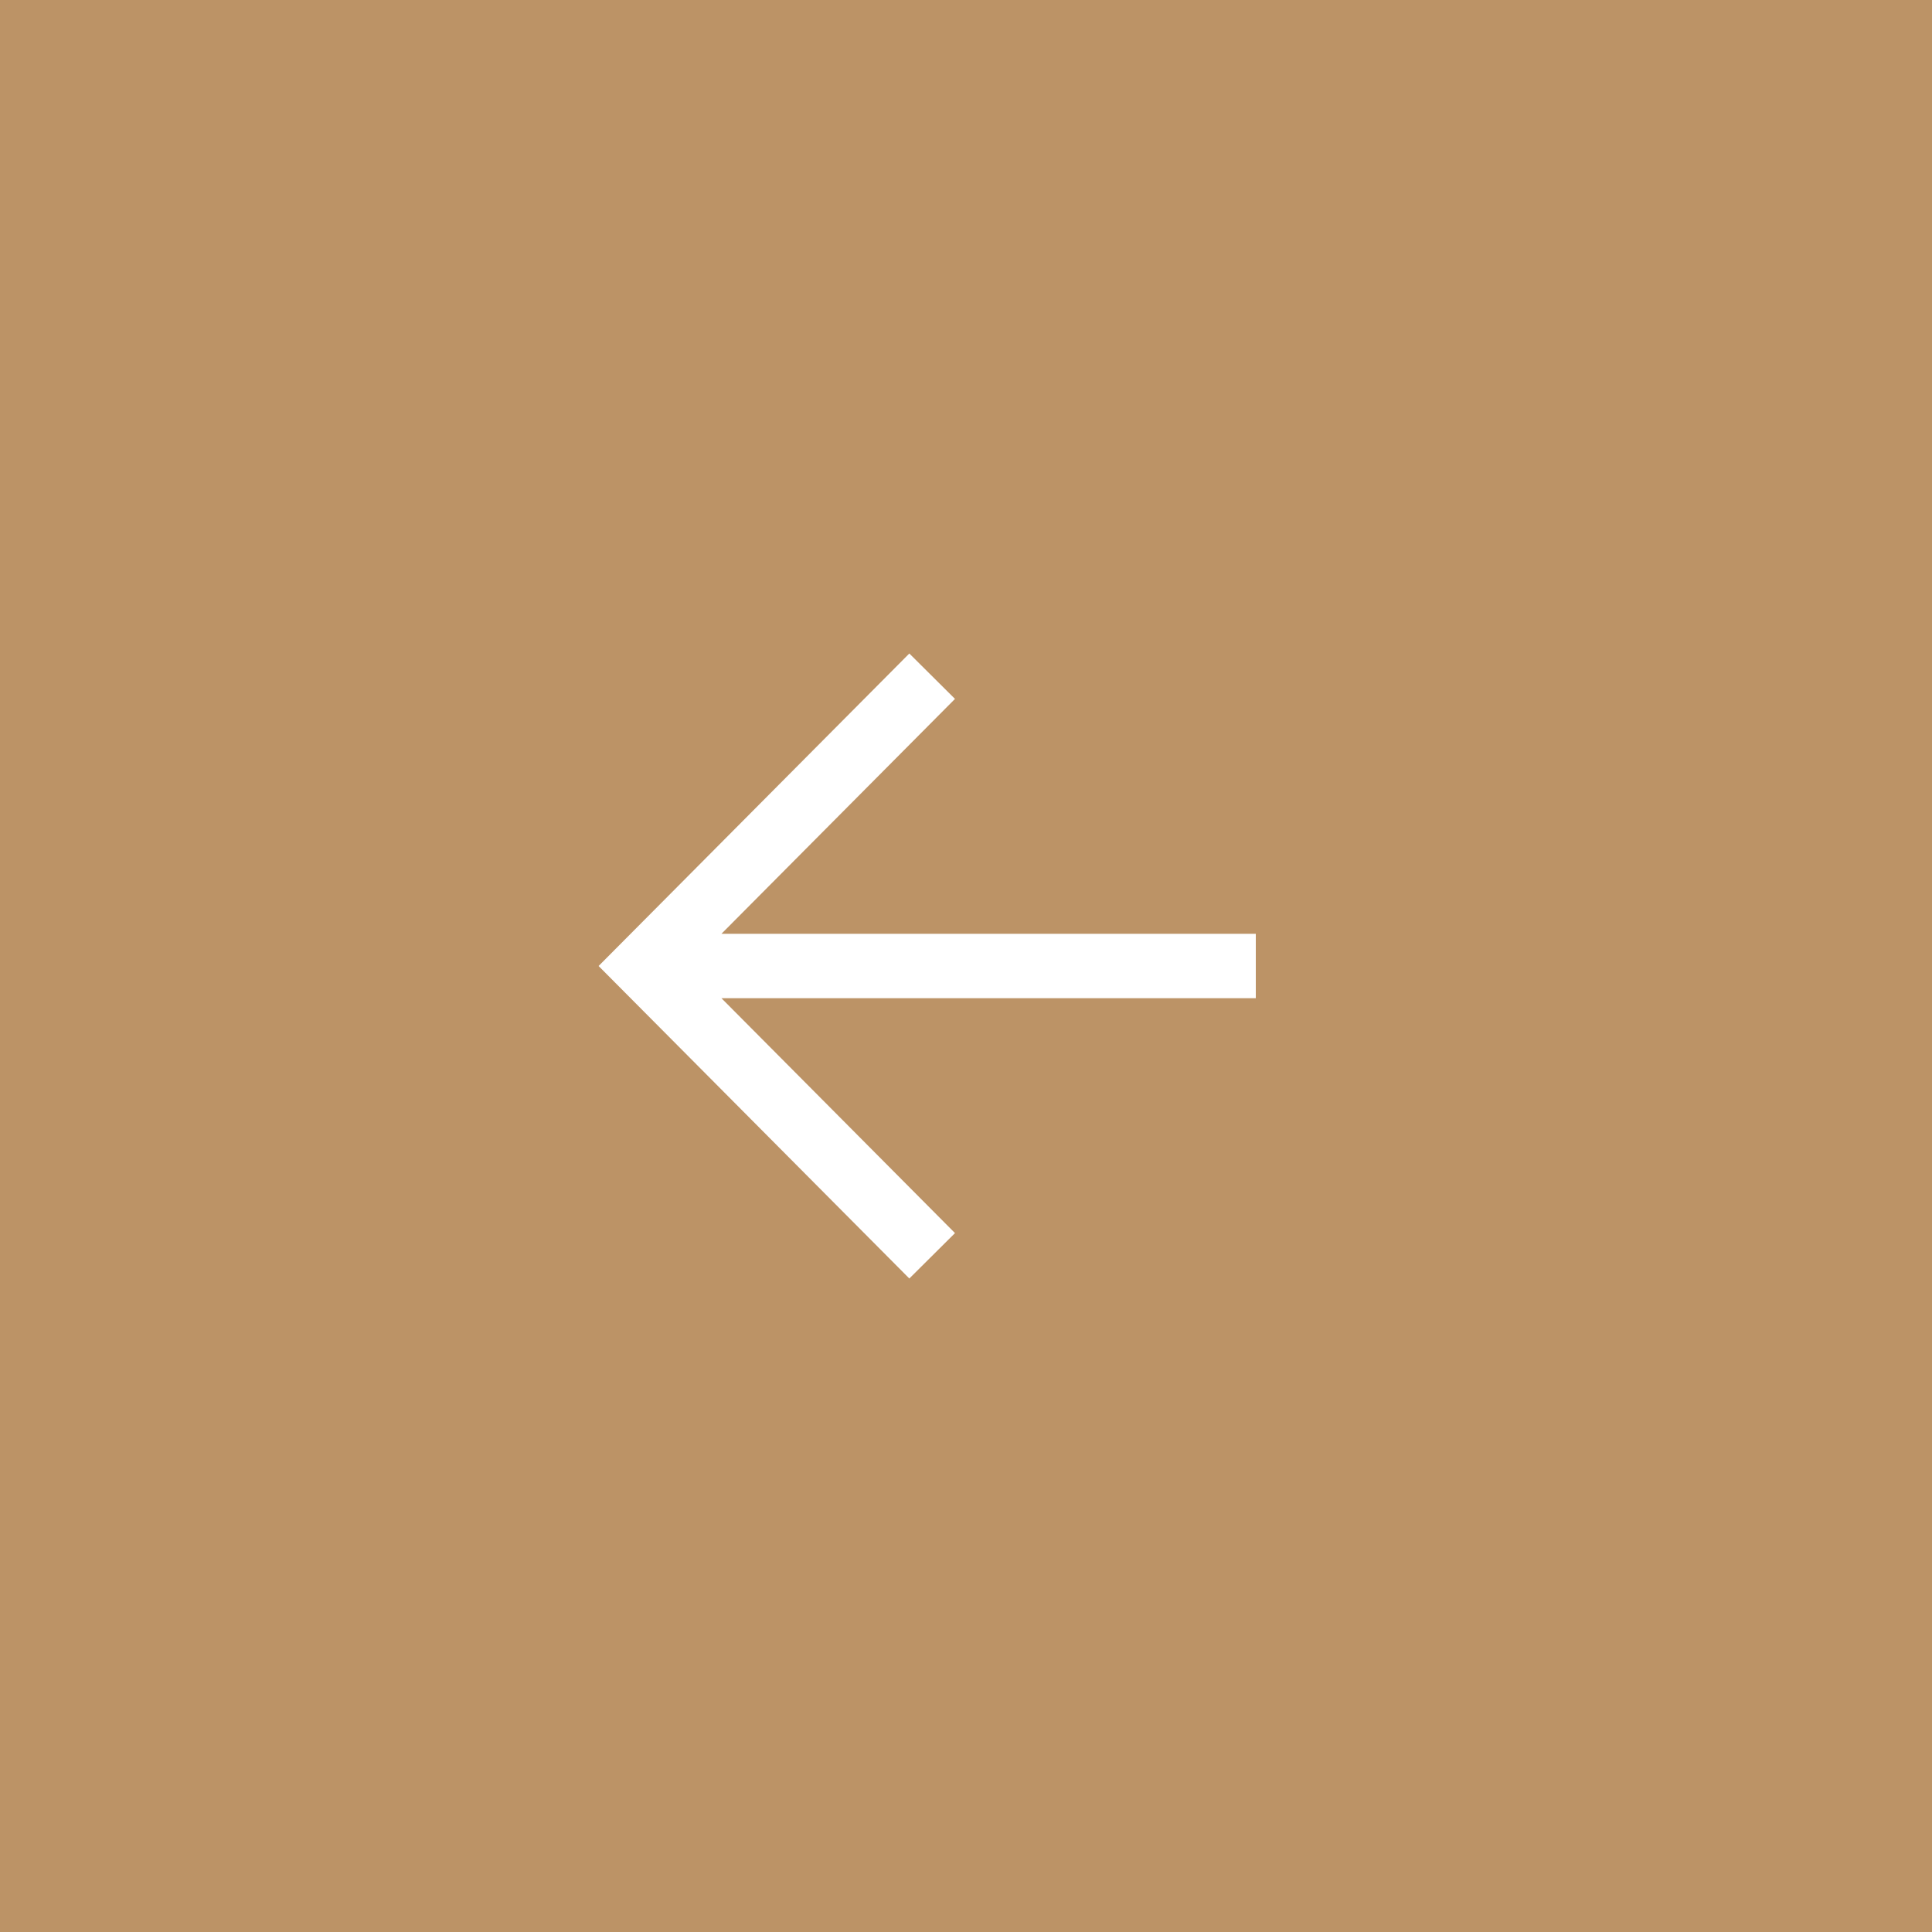 <svg xmlns="http://www.w3.org/2000/svg" width="60" height="60" fill="none" viewBox="0 0 60 60">
    <path fill="#BC9366" d="M60 0H0v60h60V0z"/>
    <path fill="#fff" fill-rule="evenodd" d="M22.405 31l7.253 7.295-1.418 1.41L18.59 30l9.65-9.705 1.418 1.41L22.405 29H39v2H22.405z" clip-rule="evenodd"/>
</svg>
